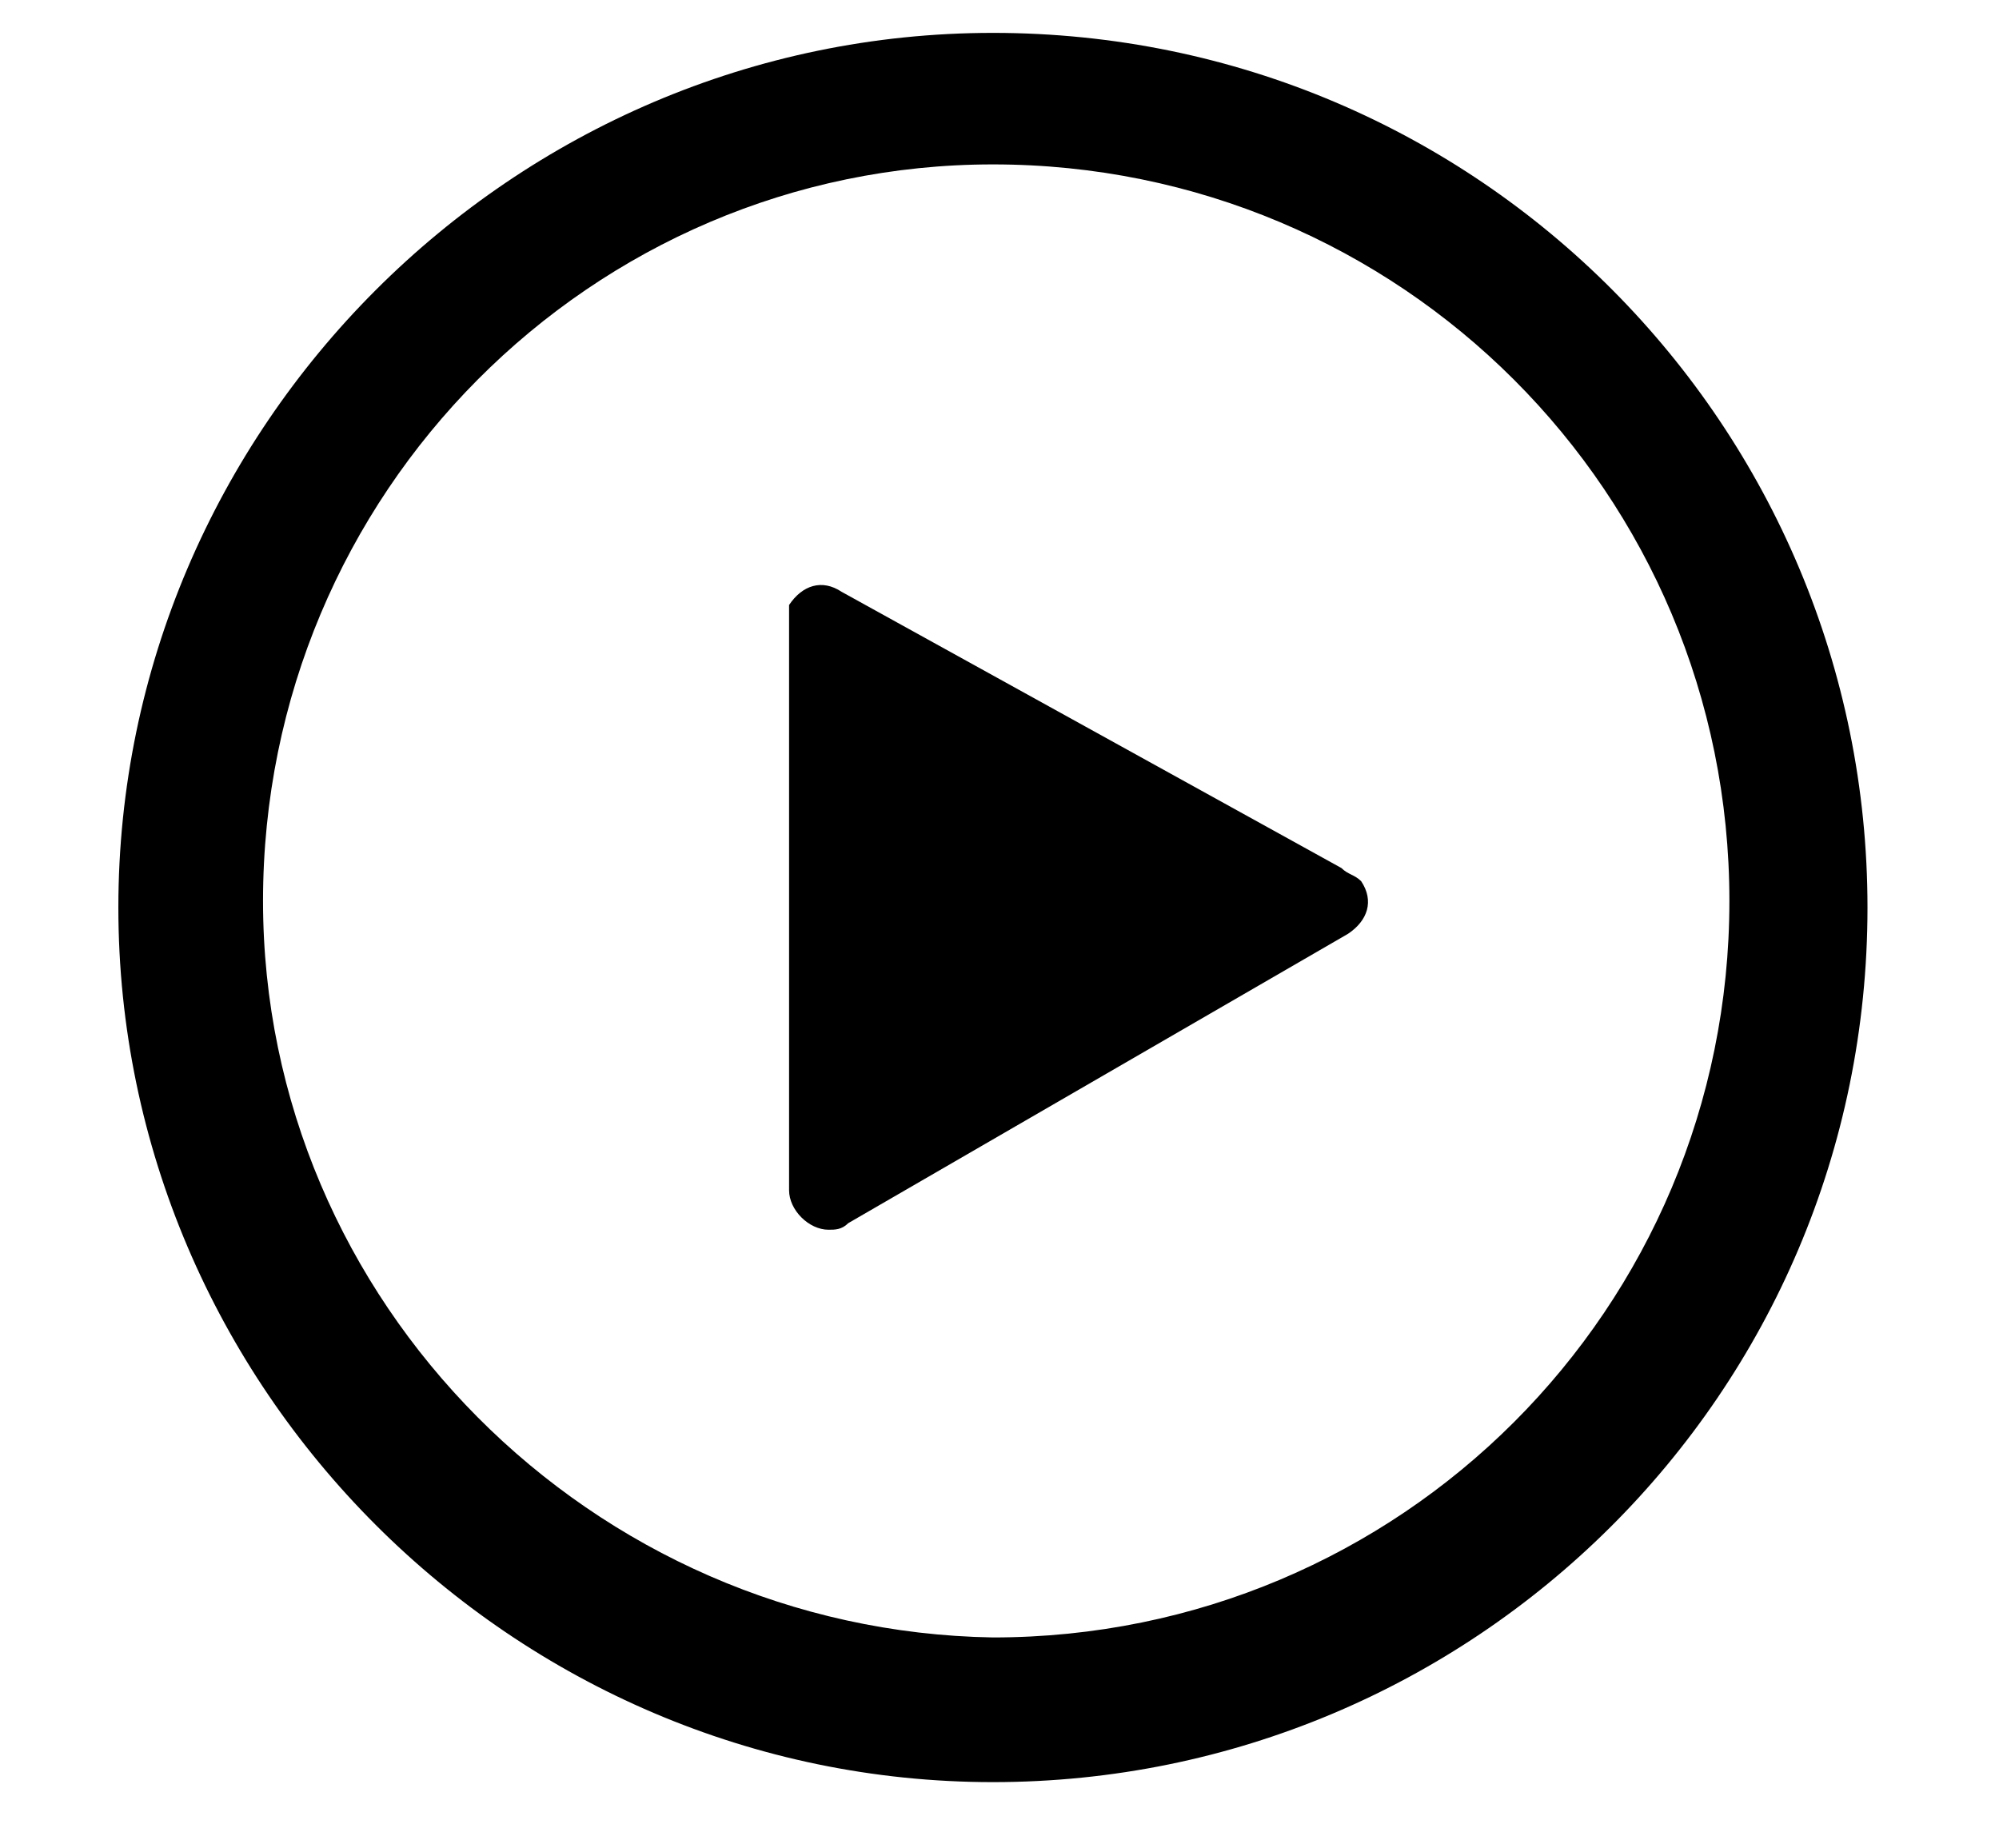 <?xml version="1.0" encoding="utf-8"?>
<!-- Generator: Adobe Illustrator 25.4.1, SVG Export Plug-In . SVG Version: 6.00 Build 0)  -->
<svg version="1.1" id="Ebene_1" xmlns="http://www.w3.org/2000/svg" xmlns:xlink="http://www.w3.org/1999/xlink" x="0px" y="0px"
	 viewBox="0 0 30.4 28.1" style="enable-background:new 0 0 30.4 28.1;" xml:space="preserve">
<g>
	<path id="Pfad_534" d="M15.1,27.1c7.3,0,13.3-5.9,13.3-13.3c0-7.3-5.9-13.3-13.3-13.3C7.8,0.5,1.8,6.5,1.8,13.8
		C1.8,21.1,7.8,27.1,15.1,27.1C15.1,27.1,15.1,27.1,15.1,27.1z M15.1,2.5c6.2,0,11.2,5,11.2,11.2s-5,11.2-11.2,11.2
		C9,24.8,4,19.8,4,13.7c0,0,0,0,0,0C4,7.5,9,2.5,15.1,2.5C15.1,2.5,15.1,2.5,15.1,2.5z"/>
	<path id="Pfad_535" d="M20.4,13.2L12.8,9c-0.3-0.2-0.6-0.1-0.8,0.2C12,9.3,12,9.4,12,9.5l0,8.6c0,0.3,0.3,0.6,0.6,0.6
		c0.1,0,0.2,0,0.3-0.1l7.6-4.4c0.3-0.2,0.4-0.5,0.2-0.8C20.6,13.3,20.5,13.3,20.4,13.2z"/>
</g>
</svg>
